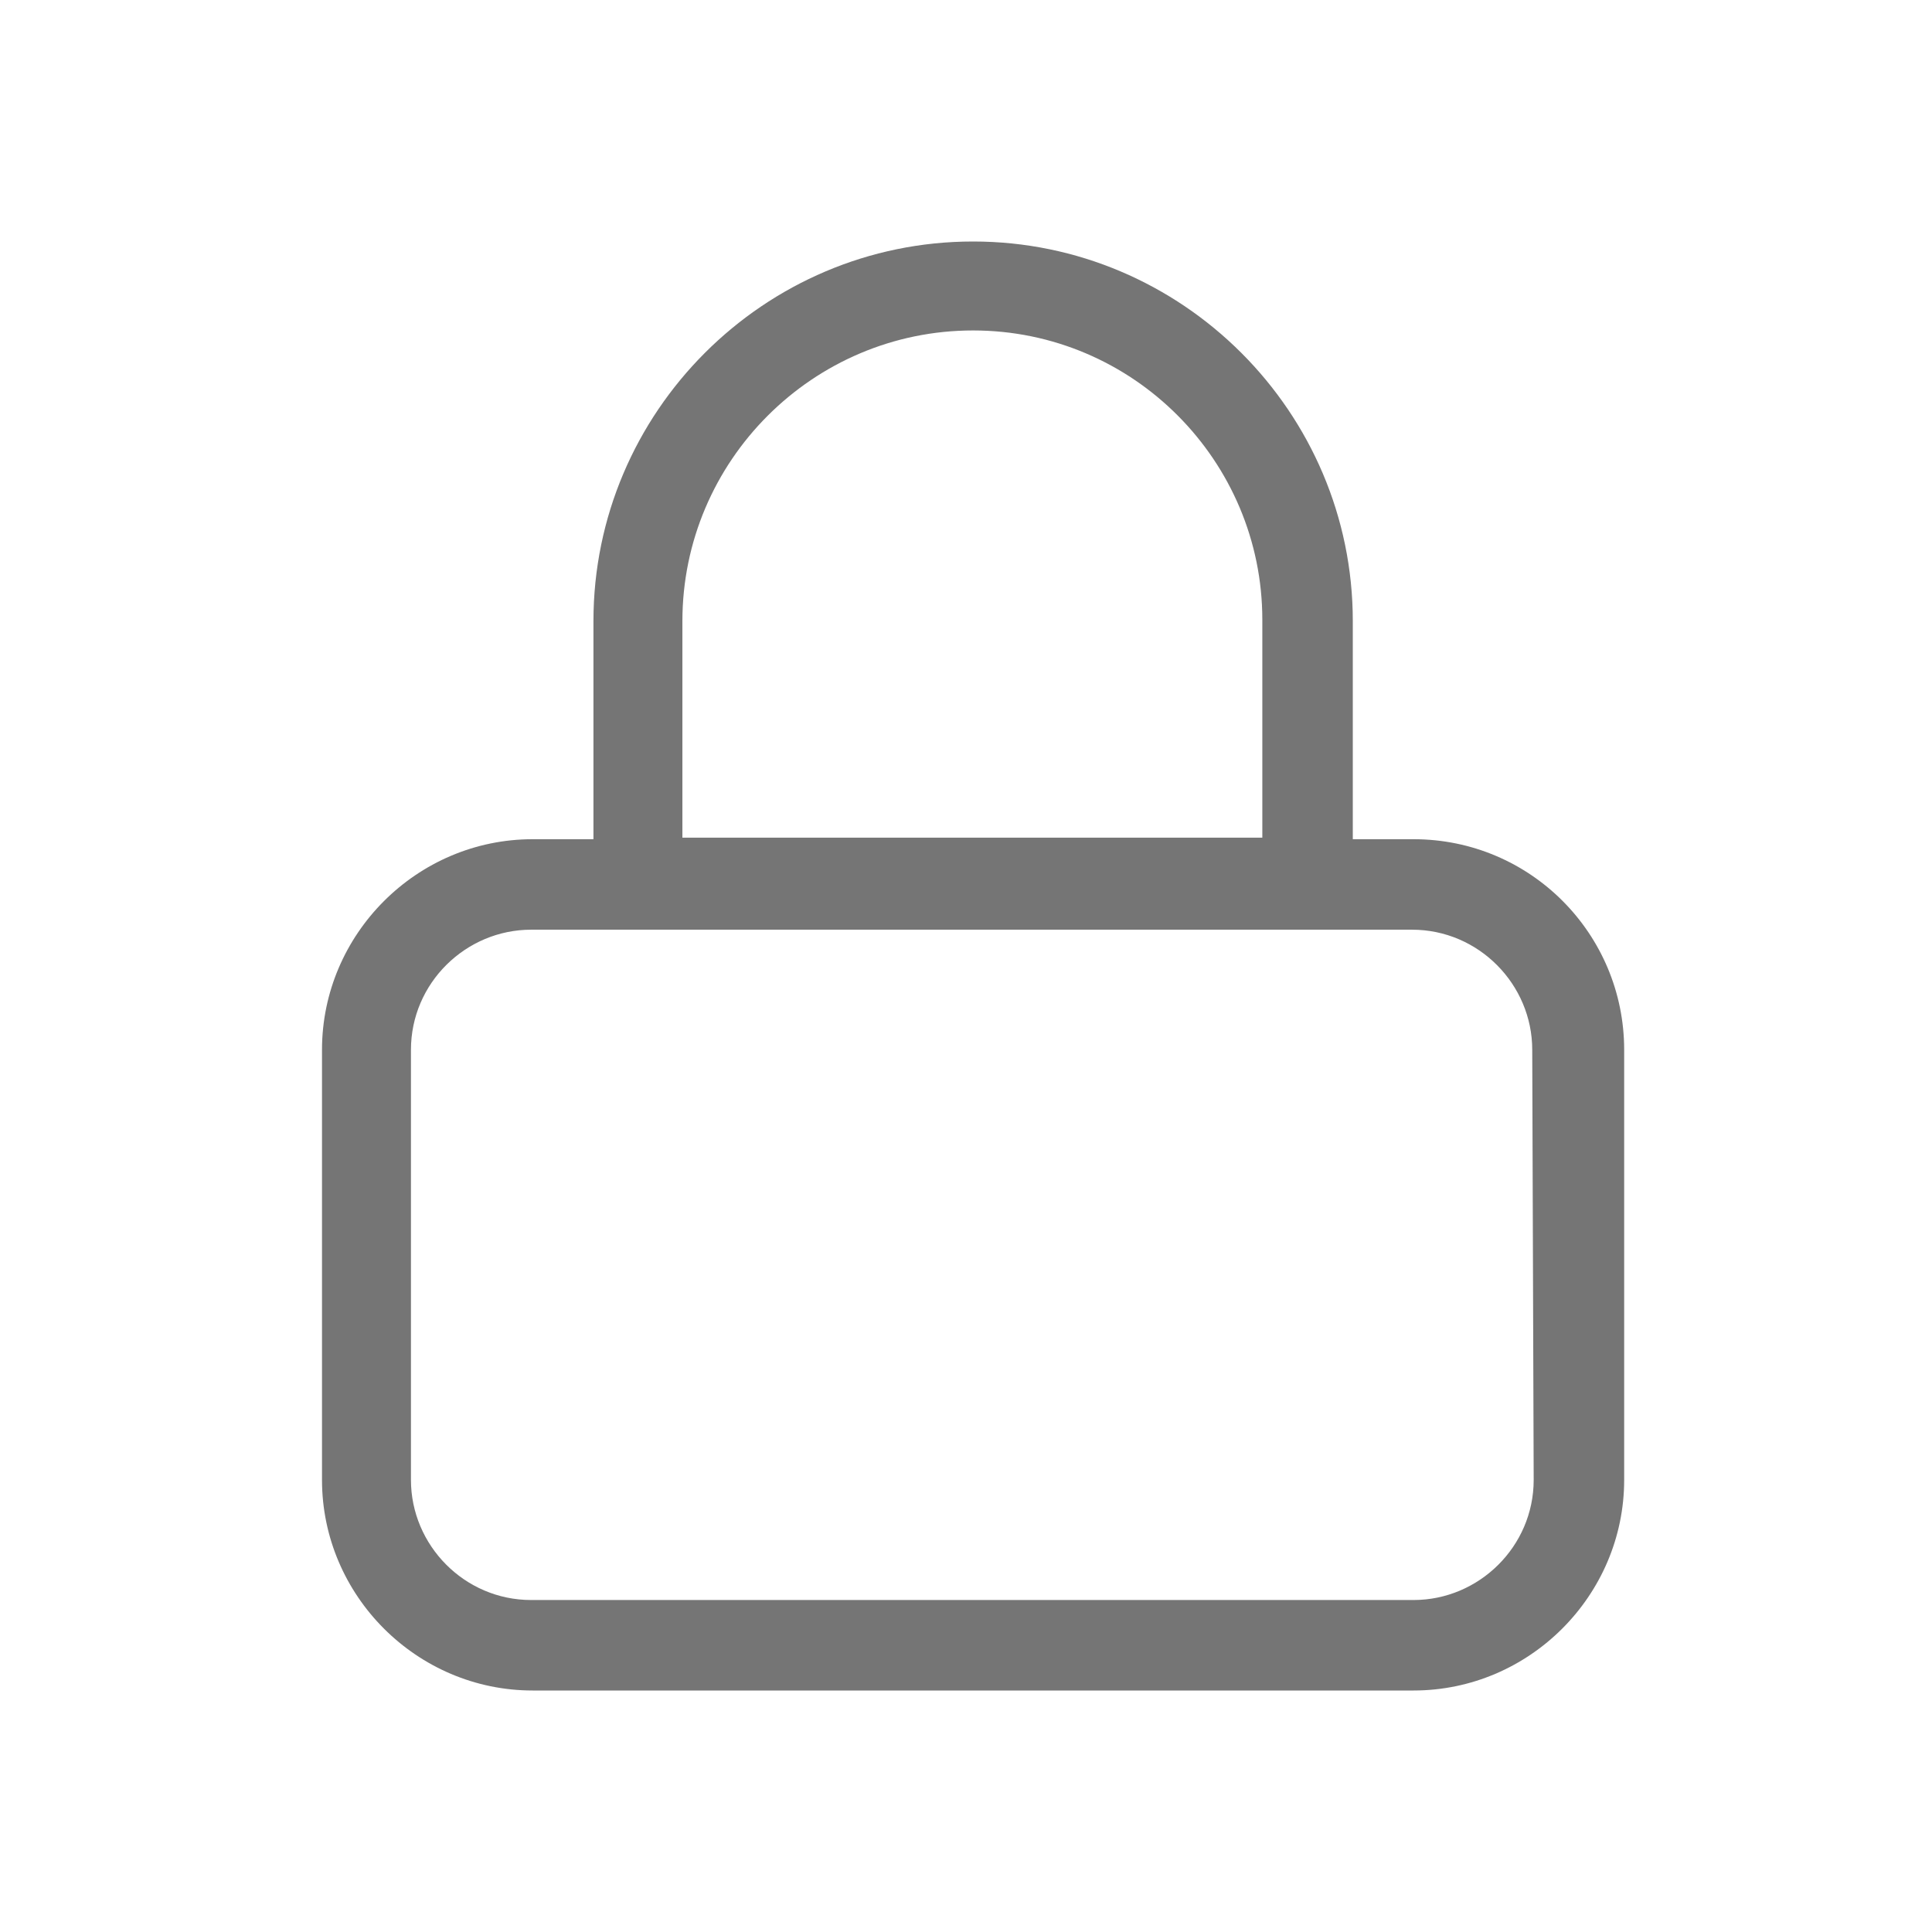 <svg width="24" height="24" viewBox="0 0 24 24" fill="none" xmlns="http://www.w3.org/2000/svg">
<path d="M17.56 10.425H16.805V7.716C16.805 5.119 14.686 3 12.088 3C9.49 3 7.372 5.119 7.372 7.716V10.425H6.616C5.179 10.425 4 11.604 4 13.041V18.384C4 19.821 5.179 21 6.616 21H17.56C18.997 21 20.176 19.821 20.176 18.384V13.041C20.176 11.604 19.015 10.425 17.56 10.425ZM8.477 7.716C8.477 5.727 10.098 4.105 12.088 4.105C14.078 4.105 15.681 5.727 15.681 7.698V10.406H8.477V7.716ZM19.052 18.384C19.052 19.213 18.37 19.876 17.56 19.876H6.598C5.769 19.876 5.105 19.195 5.105 18.384V13.041C5.105 12.212 5.787 11.549 6.598 11.549H17.541C18.37 11.549 19.034 12.23 19.034 13.041L19.052 18.384Z" fill="#757575"/>
</svg>